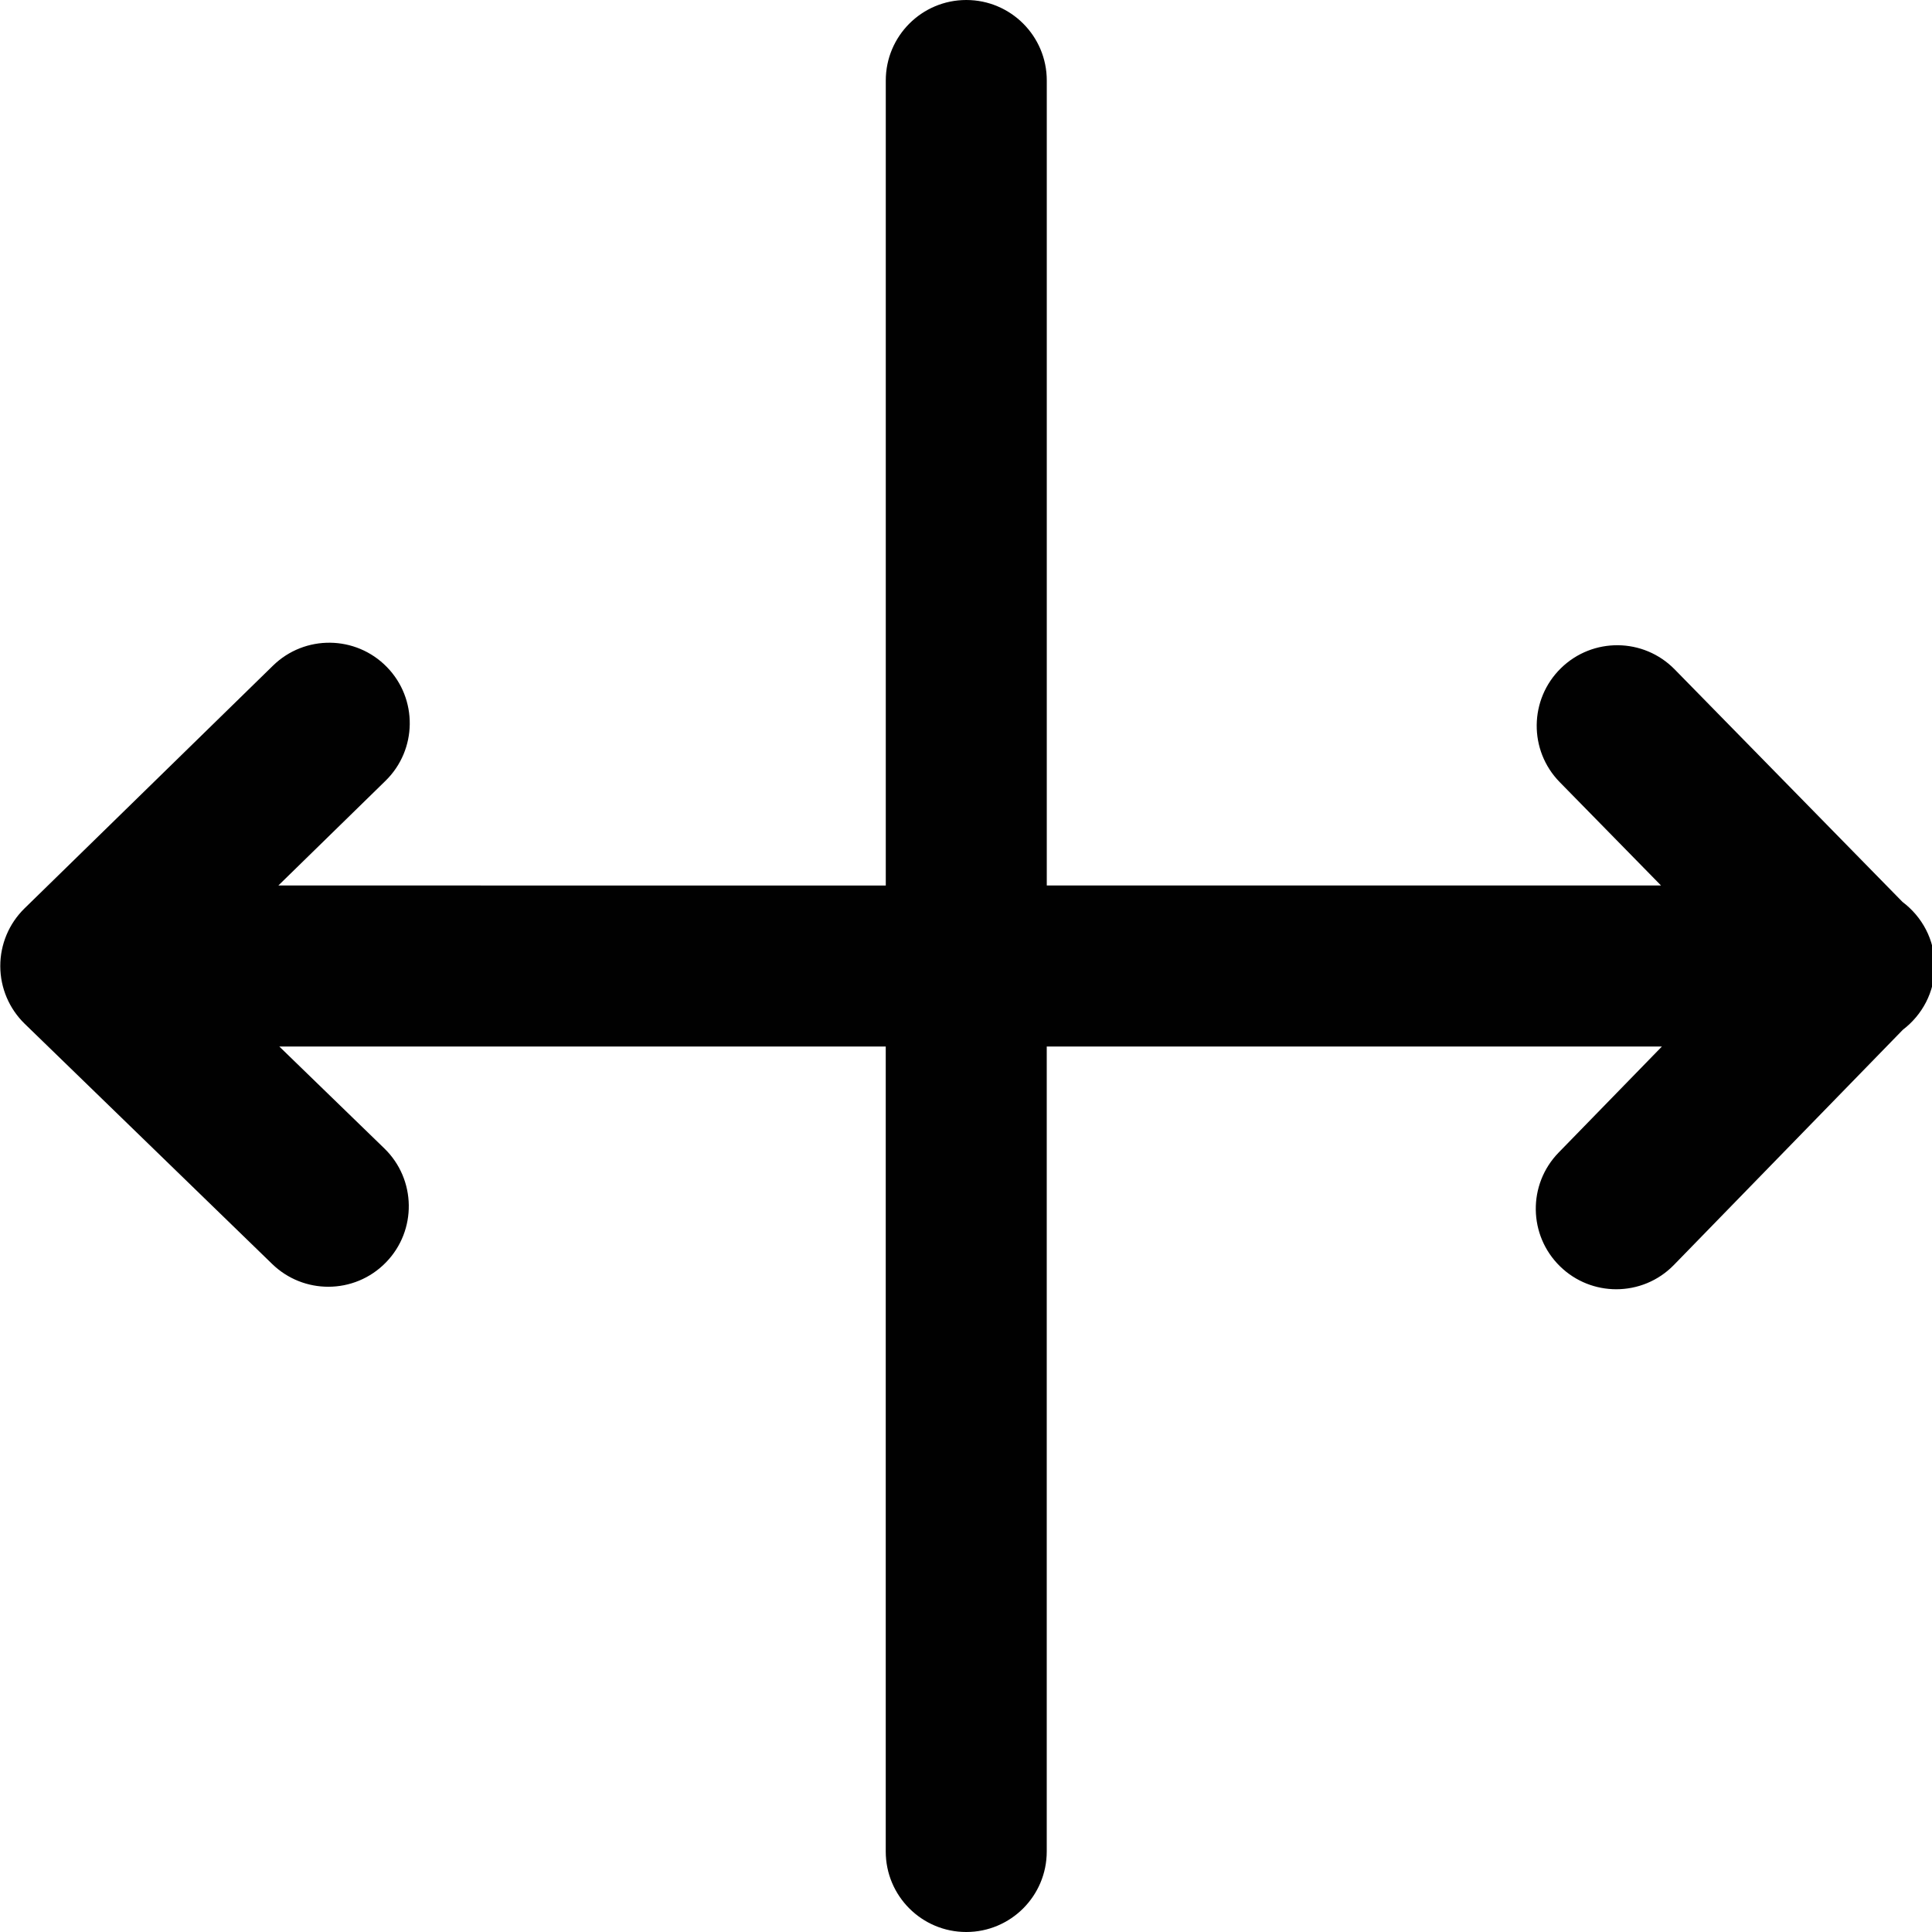 <?xml version="1.0" encoding="utf-8"?>
<!-- Generator: Adobe Illustrator 17.0.0, SVG Export Plug-In . SVG Version: 6.00 Build 0)  -->
<!DOCTYPE svg PUBLIC "-//W3C//DTD SVG 1.1//EN" "http://www.w3.org/Graphics/SVG/1.1/DTD/svg11.dtd">
<svg version="1.1" xmlns="http://www.w3.org/2000/svg" xmlns:xlink="http://www.w3.org/1999/xlink" x="0px" y="0px" width="48px"
	 height="48px" viewBox="0 0 48 48" enable-background="new 0 0 48 48" xml:space="preserve">
<g id="Layer_3">
	<path fill="#010101" d="M47.267,22.408l-5.659-5.776c-0.774-0.791-2.04-0.803-2.829-0.029c-0.788,0.773-0.802,2.039-0.029,2.828
		L41.268,22H26.007V2c0-1.104-0.896-2-2-2s-2,0.896-2,2v20H6.916l2.662-2.601c0.79-0.772,0.805-2.038,0.033-2.828
		c-0.773-0.791-2.039-0.805-2.829-0.033l-6.173,6.031c-0.386,0.377-0.603,0.895-0.602,1.434c0.001,0.54,0.22,1.057,0.607,1.433
		l6.15,5.969c0.389,0.377,0.891,0.564,1.393,0.564c0.521,0,1.043-0.203,1.435-0.608c0.769-0.792,0.75-2.059-0.042-2.828L6.939,26
		h15.067v20c0,1.105,0.896,2,2,2s2-0.895,2-2V26H41.29l-2.567,2.636c-0.771,0.792-0.753,2.058,0.038,2.828
		c0.389,0.379,0.892,0.567,1.395,0.567c0.521,0,1.041-0.202,1.433-0.605l5.687-5.842c0.479-0.365,0.793-0.936,0.793-1.585
		C48.069,23.347,47.752,22.773,47.267,22.408z"/>
</g>
<g id="nyt_x5F_exporter_x5F_info" display="none">
</g>
</svg>
